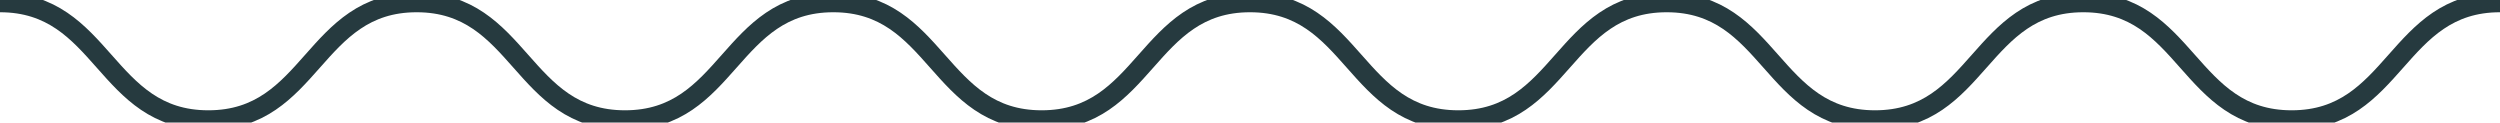 <svg id="Layer_1" data-name="Layer 1" xmlns="http://www.w3.org/2000/svg" xmlns:xlink="http://www.w3.org/1999/xlink" viewBox="0 0 510 25"><defs><linearGradient id="linear-gradient" y1="12.5" x2="510" y2="12.5" gradientUnits="userSpaceOnUse"><stop offset="0" stop-color="aqua"/><stop offset="0.5" stop-color="#263a3f"/><stop offset="1" stop-color="#263a3f"/></linearGradient></defs><title>Untitled-1</title><path d="M0,.5c21.248,0,21.248,24,42.5,24S63.747.5,85,.5s21.251,24,42.5,24S148.748.5,170,.5s21.251,24,42.5,24S233.749.5,255,.5s21.248,24,42.5,24S318.747.5,340,.5s21.251,24,42.5,24S403.748.5,425,.5s21.251,24,42.5,24S488.749.5,510,.5" fill="none" stroke-miterlimit="10" stroke-width="4" stroke="#263a3f"/></svg>